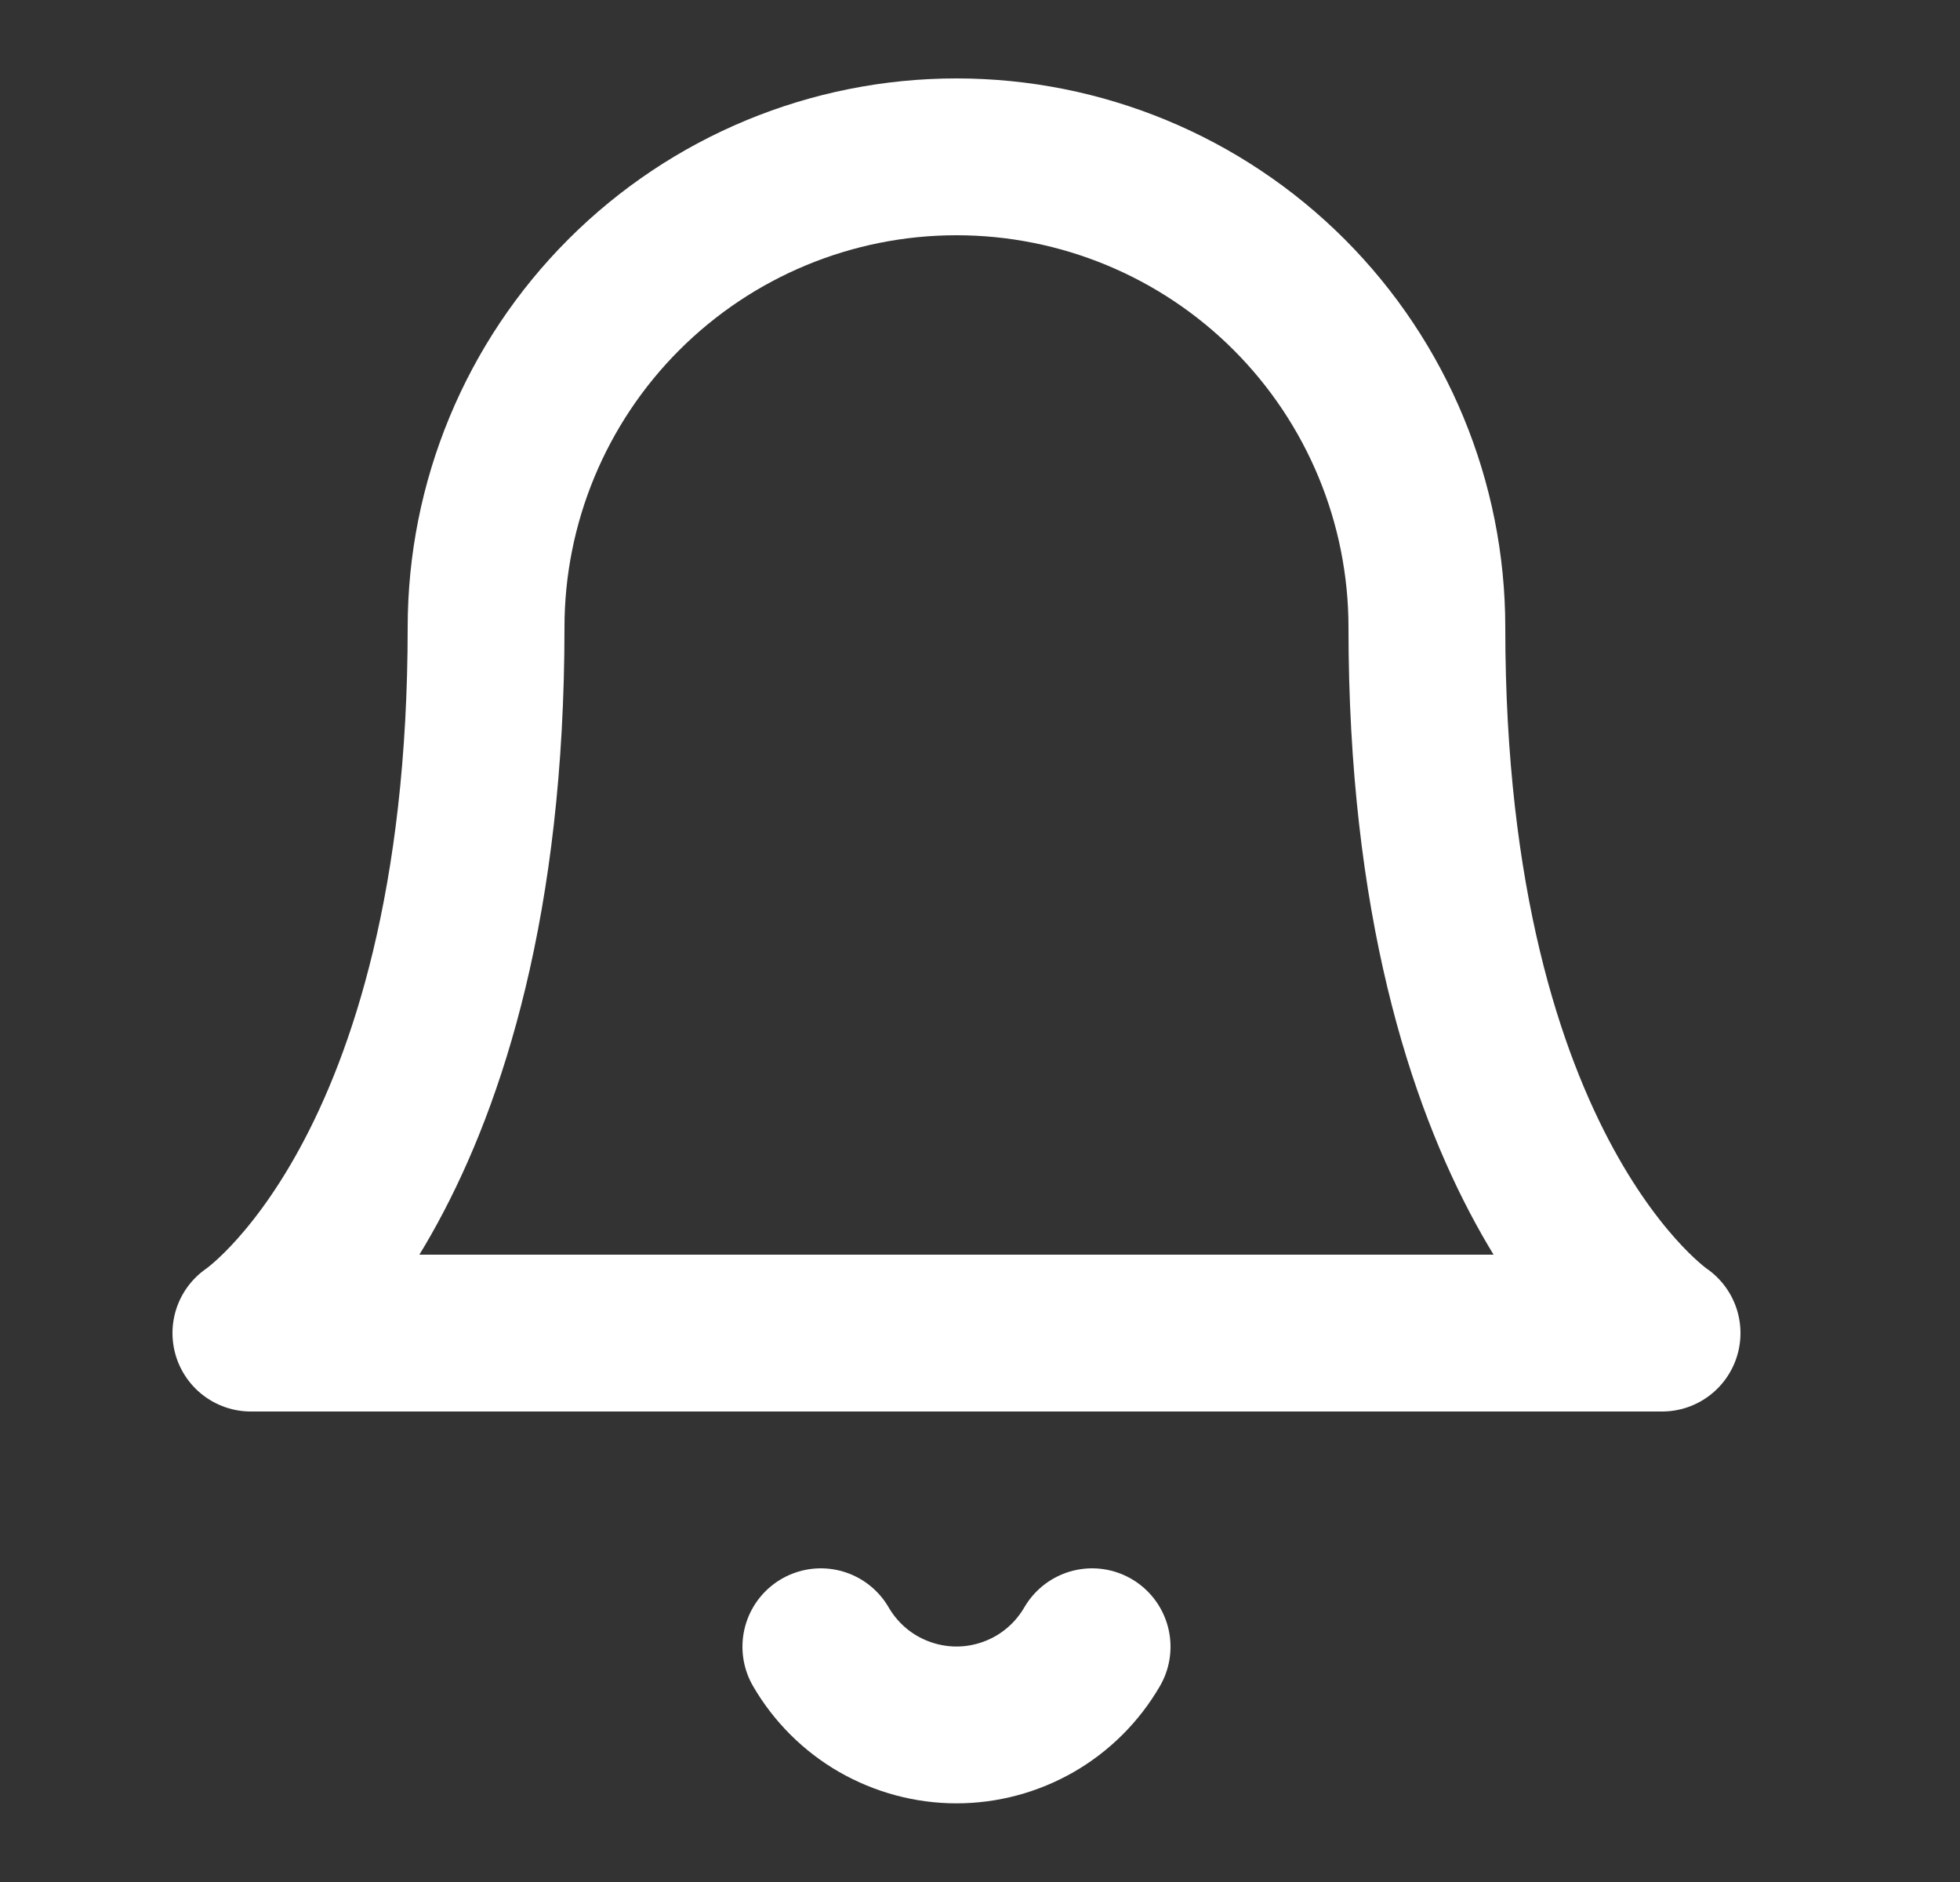 <svg width="25" height="24" viewBox="0 0 25 24" fill="none" xmlns="http://www.w3.org/2000/svg">
<rect x="0" y="0" width="25" height="24" fill="#333333" stroke="none"/>
<path d="M18.2 8C18.2 6.409 17.568 4.883 16.443 3.757C15.318 2.632 13.791 2 12.2 2C10.609 2 9.083 2.632 7.958 3.757C6.832 4.883 6.2 6.409 6.2 8C6.2 15 3.2 17 3.2 17H21.2C21.2 17 18.2 15 18.2 8Z" stroke="white" stroke-width="2" stroke-linecap="round" stroke-linejoin="round"/>
<path d="M13.93 21C13.754 21.303 13.502 21.555 13.198 21.73C12.895 21.904 12.551 21.997 12.2 21.997C11.85 21.997 11.506 21.904 11.202 21.73C10.898 21.555 10.646 21.303 10.47 21" stroke="white" stroke-width="2" stroke-linecap="round" stroke-linejoin="round"/>
</svg>
